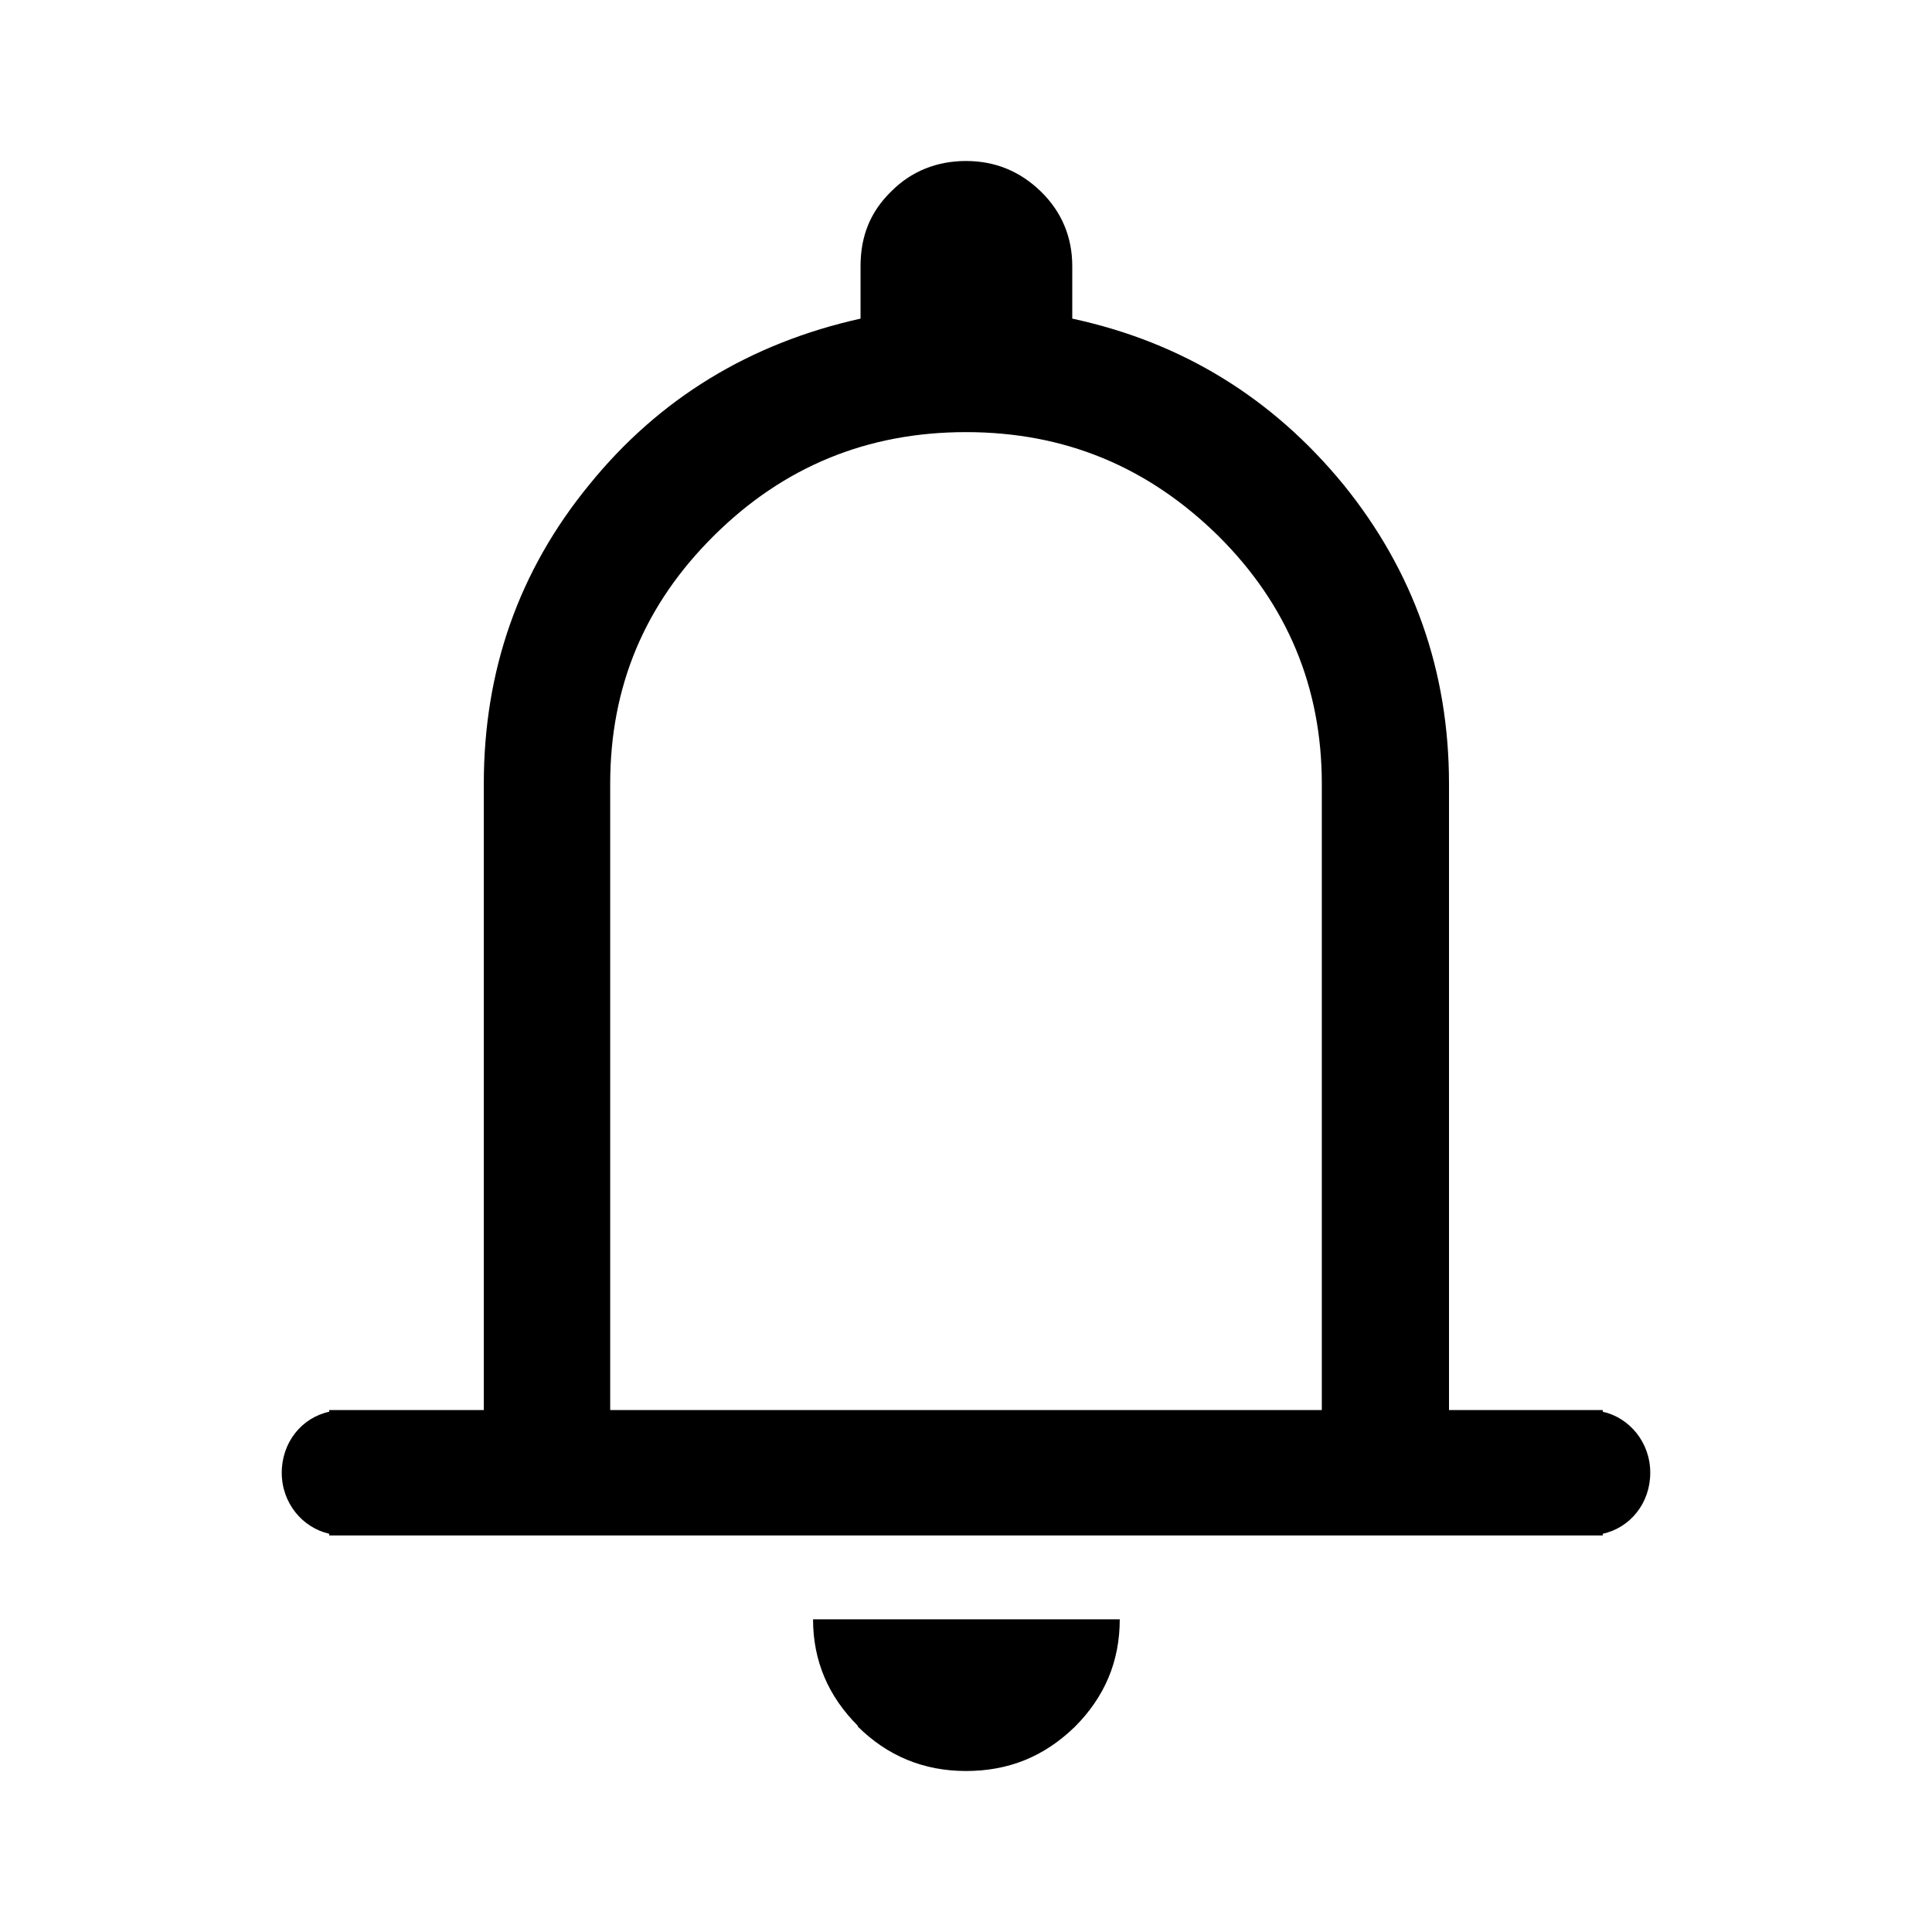 <svg width="24" height="24" viewBox="0 0 24 24" fill="none" xmlns="http://www.w3.org/2000/svg">
<path d="M10.65 21.442C11.02 21.811 11.47 22 12 22C12.53 22 12.97 21.821 13.35 21.453C13.72 21.084 13.91 20.642 13.91 20.116H10.1C10.1 20.632 10.29 21.074 10.66 21.442H10.65Z" fill="black"/>
<path d="M20.5 18.295C20.5 17.916 20.24 17.61 19.91 17.537V17.516H19.79C19.79 17.516 19.77 17.516 19.76 17.516C19.75 17.516 19.74 17.516 19.73 17.516H18V9.737C18 8.337 17.56 7.095 16.69 6.021C15.81 4.947 14.69 4.253 13.32 3.958V3.305C13.32 2.947 13.19 2.632 12.93 2.379C12.67 2.126 12.36 2 12 2C11.64 2 11.32 2.126 11.07 2.379C10.81 2.632 10.69 2.937 10.69 3.305V3.958C9.32 4.263 8.19 4.947 7.32 6.021C6.44 7.095 6.01 8.337 6.01 9.737V17.516H4.27C4.27 17.516 4.25 17.516 4.24 17.516C4.23 17.516 4.22 17.516 4.21 17.516H4.09V17.537C3.75 17.61 3.5 17.916 3.5 18.295C3.5 18.674 3.76 18.979 4.09 19.053V19.074H4.19C4.19 19.074 4.22 19.074 4.24 19.074C4.26 19.074 4.27 19.074 4.29 19.074H19.71C19.71 19.074 19.74 19.074 19.76 19.074C19.78 19.074 19.79 19.074 19.81 19.074H19.91V19.053C20.25 18.979 20.5 18.674 20.5 18.295ZM16.42 17.516H7.58V9.737C7.58 8.526 8.01 7.505 8.87 6.653C9.73 5.8 10.77 5.368 12 5.368C13.23 5.368 14.26 5.8 15.13 6.653C15.99 7.505 16.42 8.537 16.42 9.737V17.516Z" fill="black"/>
</svg>
